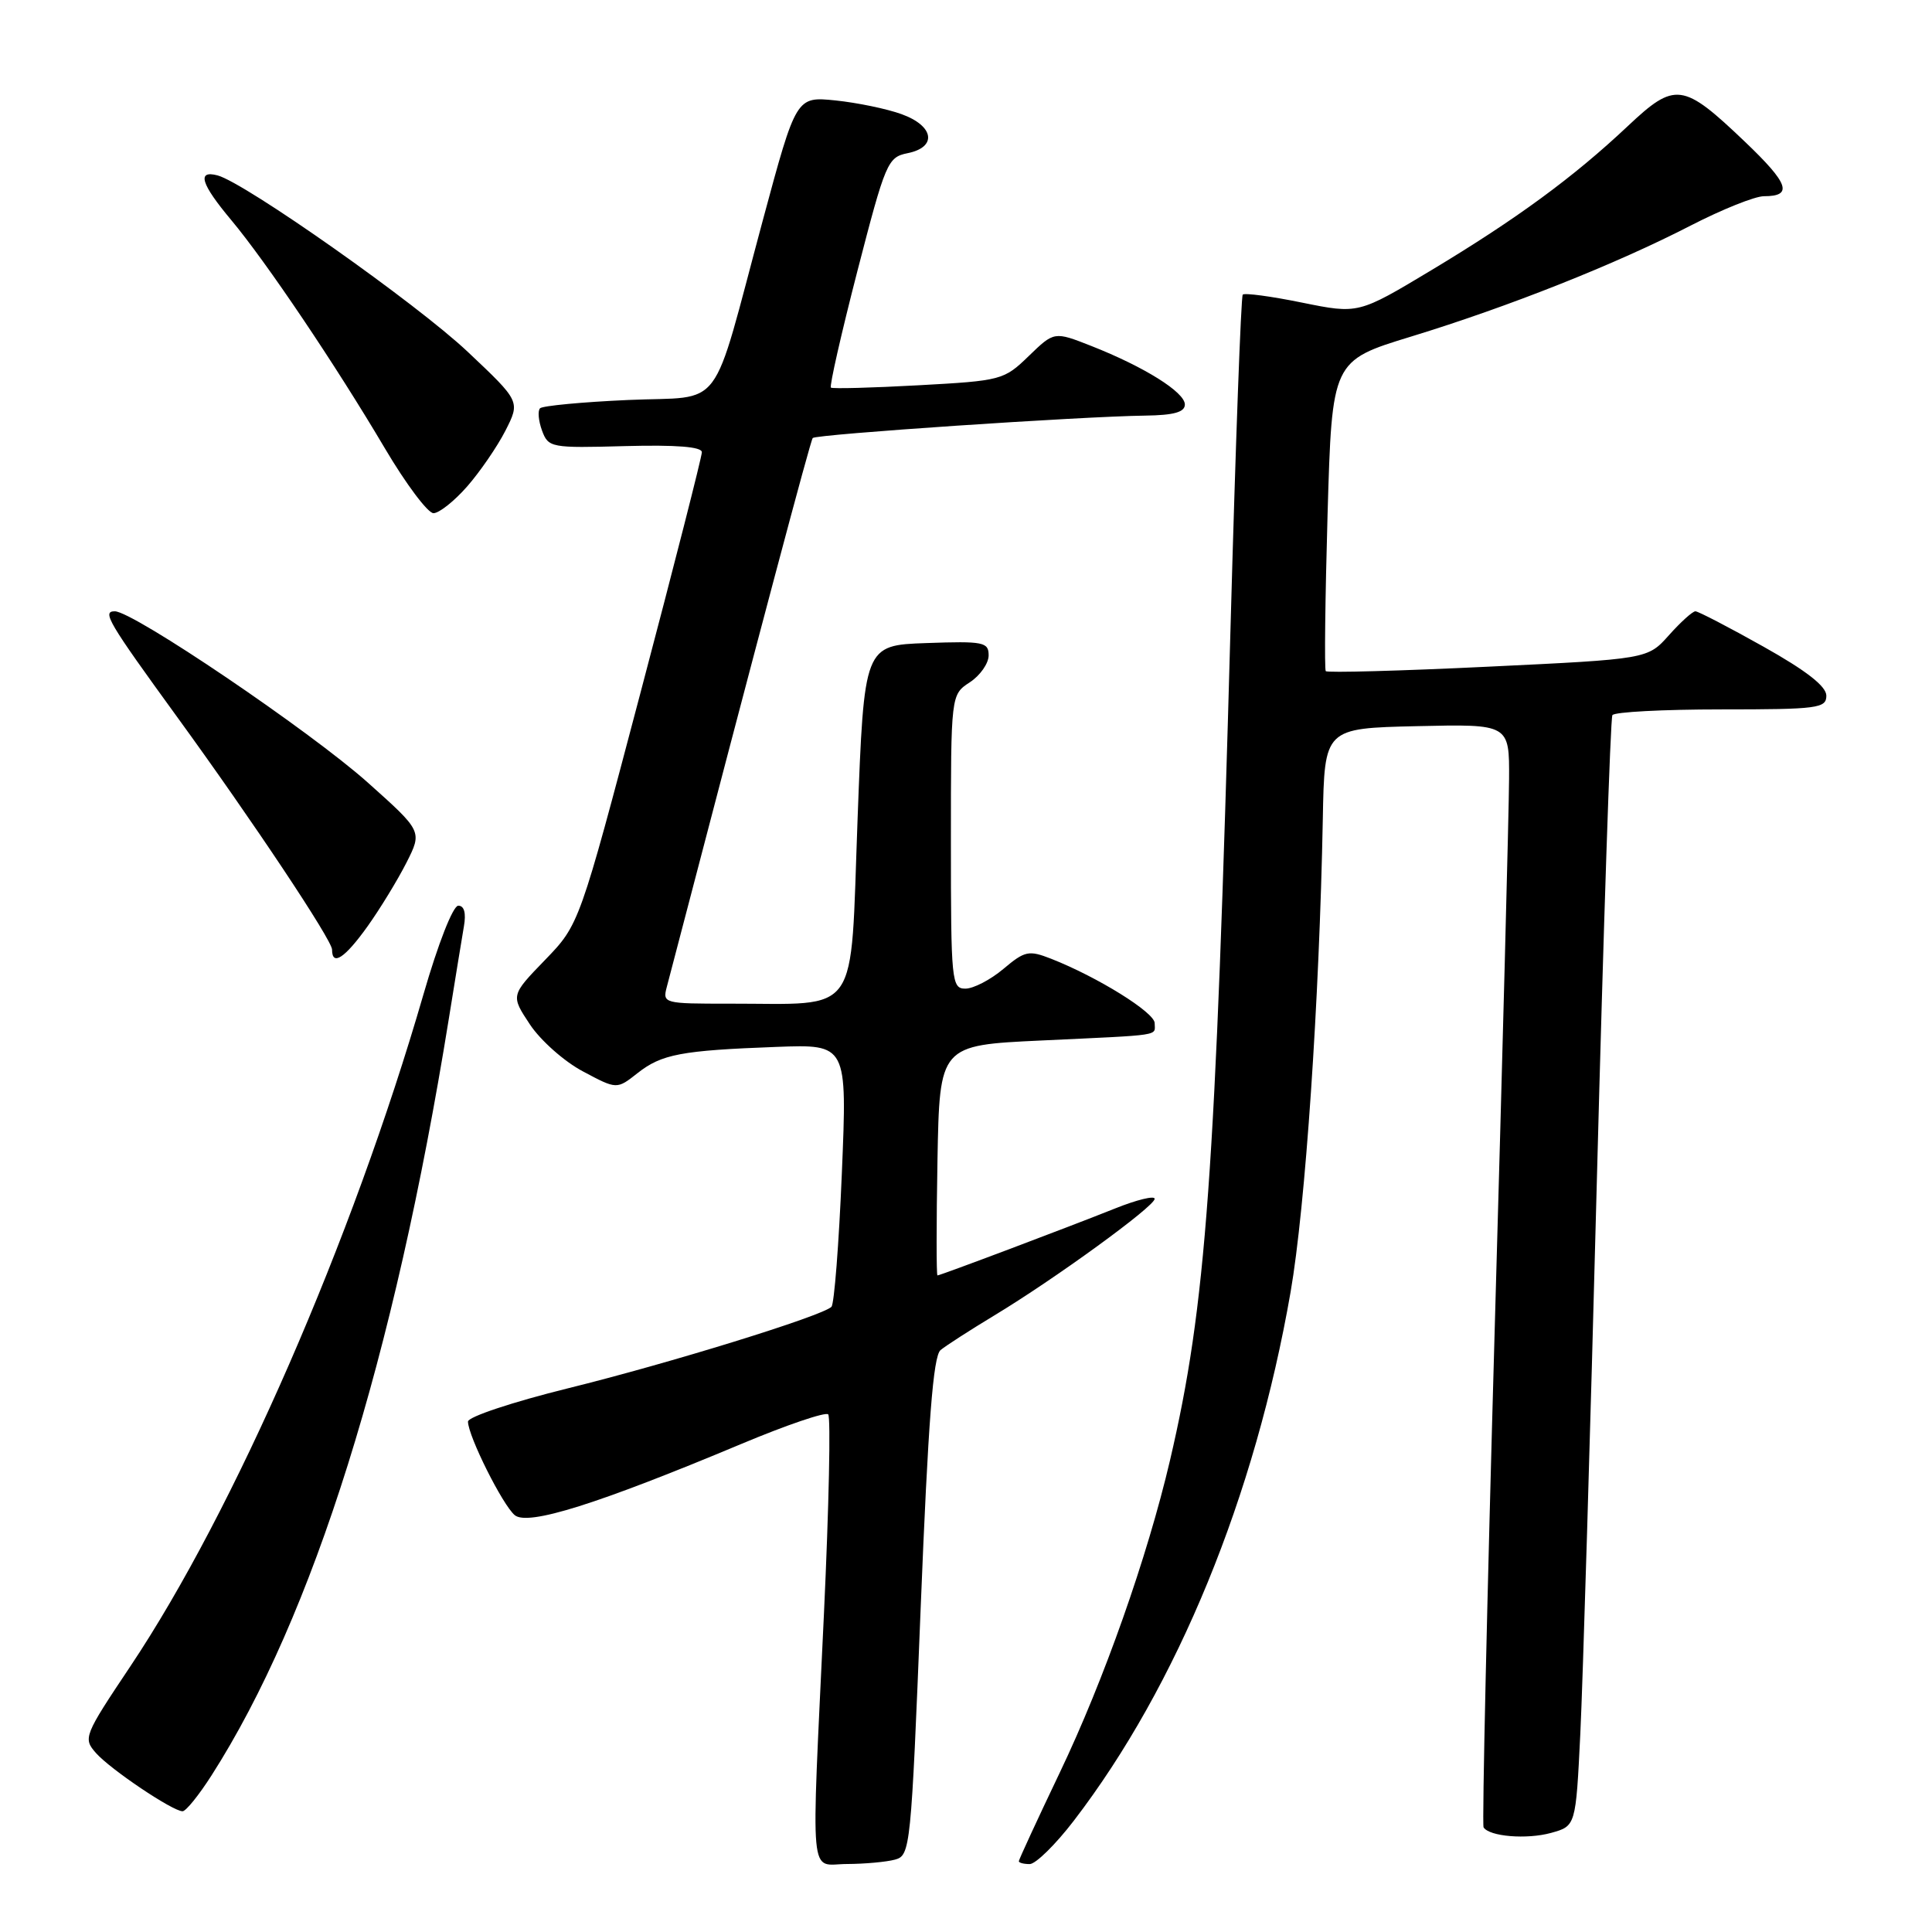 <?xml version="1.0" encoding="UTF-8" standalone="no"?>
<!DOCTYPE svg PUBLIC "-//W3C//DTD SVG 1.1//EN" "http://www.w3.org/Graphics/SVG/1.1/DTD/svg11.dtd" >
<svg xmlns="http://www.w3.org/2000/svg" xmlns:xlink="http://www.w3.org/1999/xlink" version="1.1" viewBox="0 0 256 256">
 <g >
 <path fill="currentColor"
d=" M 118.59 246.41 C 120.63 245.86 120.72 244.94 122.00 212.91 C 122.99 188.33 123.65 179.70 124.63 178.89 C 125.35 178.30 128.53 176.25 131.69 174.34 C 139.68 169.53 153.00 159.85 153.00 158.85 C 153.00 158.40 150.64 158.97 147.75 160.13 C 141.55 162.61 124.62 168.99 124.22 169.00 C 124.07 169.00 124.07 162.14 124.22 153.75 C 124.50 138.50 124.50 138.50 138.00 137.87 C 154.31 137.10 153.00 137.31 153.00 135.57 C 153.00 134.16 145.44 129.46 139.28 127.04 C 136.31 125.88 135.80 125.99 132.95 128.39 C 131.24 129.83 128.98 131.00 127.92 131.00 C 126.09 131.00 126.00 130.07 126.00 111.52 C 126.00 92.05 126.00 92.05 128.50 90.41 C 129.88 89.51 131.00 87.90 131.00 86.84 C 131.00 85.08 130.33 84.94 122.75 85.21 C 114.50 85.50 114.50 85.50 113.63 108.64 C 112.64 135.13 114.15 132.97 96.63 132.99 C 87.97 133.00 87.78 132.95 88.35 130.79 C 100.81 83.10 107.38 58.41 107.69 58.04 C 108.11 57.55 143.19 55.18 151.75 55.07 C 155.55 55.02 157.00 54.61 157.00 53.60 C 157.00 51.97 151.63 48.61 144.60 45.84 C 139.69 43.91 139.69 43.91 136.32 47.17 C 133.03 50.36 132.70 50.45 121.73 51.05 C 115.55 51.39 110.32 51.53 110.10 51.36 C 109.89 51.18 111.46 44.25 113.60 35.95 C 117.33 21.52 117.62 20.83 120.25 20.30 C 124.21 19.51 123.79 16.69 119.47 15.13 C 117.53 14.42 113.59 13.61 110.72 13.31 C 105.50 12.78 105.50 12.78 101.09 29.14 C 94.07 55.21 96.16 52.42 83.23 53.00 C 77.15 53.27 71.89 53.77 71.56 54.10 C 71.23 54.44 71.35 55.76 71.82 57.05 C 72.66 59.32 73.00 59.38 82.84 59.11 C 89.63 58.93 93.00 59.20 93.00 59.92 C 93.00 60.52 89.35 74.84 84.88 91.75 C 76.76 122.50 76.76 122.50 72.22 127.20 C 67.67 131.90 67.67 131.90 70.22 135.75 C 71.62 137.86 74.78 140.67 77.25 141.97 C 81.73 144.36 81.73 144.36 84.47 142.20 C 87.67 139.68 90.25 139.19 102.88 138.72 C 112.26 138.37 112.26 138.37 111.55 155.44 C 111.16 164.82 110.54 172.80 110.17 173.16 C 108.94 174.38 88.67 180.65 75.25 183.96 C 67.94 185.77 62.00 187.74 62.01 188.37 C 62.03 190.29 66.60 199.43 68.21 200.77 C 69.96 202.21 79.18 199.31 98.30 191.30 C 104.24 188.81 109.39 187.06 109.74 187.41 C 110.09 187.76 109.84 199.62 109.18 213.77 C 107.47 250.36 107.16 247.00 112.25 246.99 C 114.59 246.98 117.44 246.72 118.59 246.41 Z  M 142.29 241.25 C 156.00 223.38 166.32 198.21 171.01 171.20 C 172.97 159.91 174.82 132.69 175.28 108.50 C 175.50 96.50 175.50 96.50 187.75 96.22 C 200.00 95.94 200.00 95.94 199.96 103.22 C 199.94 107.22 199.09 139.97 198.06 176.00 C 197.04 212.03 196.37 241.78 196.58 242.13 C 197.33 243.35 202.29 243.76 205.52 242.87 C 208.80 241.96 208.80 241.96 209.40 229.73 C 209.73 223.00 210.72 190.05 211.59 156.51 C 212.47 122.96 213.39 95.17 213.65 94.76 C 213.91 94.34 220.39 94.00 228.06 94.00 C 240.88 94.00 242.00 93.85 242.00 92.18 C 242.00 90.94 239.35 88.87 233.66 85.68 C 229.08 83.11 225.02 81.00 224.65 81.00 C 224.28 81.00 222.70 82.42 221.14 84.17 C 218.32 87.33 218.32 87.33 197.17 88.34 C 185.54 88.90 175.86 89.16 175.67 88.93 C 175.48 88.69 175.59 79.34 175.91 68.15 C 176.50 47.80 176.50 47.80 187.00 44.59 C 199.93 40.63 214.07 35.02 224.04 29.88 C 228.18 27.75 232.54 26.00 233.73 26.00 C 237.62 26.00 237.04 24.34 231.20 18.77 C 222.98 10.93 221.97 10.80 215.69 16.71 C 208.48 23.50 200.93 29.03 189.65 35.81 C 179.99 41.61 179.99 41.61 172.54 40.10 C 168.44 39.26 164.90 38.79 164.67 39.04 C 164.44 39.29 163.72 58.85 163.07 82.50 C 161.05 156.05 159.82 172.99 155.03 193.51 C 152.02 206.35 146.28 222.63 140.43 234.87 C 137.44 241.13 135.00 246.42 135.00 246.62 C 135.00 246.83 135.65 247.00 136.44 247.00 C 137.23 247.00 139.87 244.41 142.29 241.25 Z  M 28.03 235.25 C 41.51 214.17 52.21 180.03 59.47 135.00 C 60.31 129.78 61.21 124.26 61.47 122.75 C 61.78 120.98 61.51 120.00 60.72 120.01 C 60.02 120.02 58.05 125.04 56.11 131.76 C 46.70 164.27 31.01 200.25 17.27 220.80 C 11.11 230.01 10.99 230.33 12.72 232.29 C 14.64 234.46 22.88 240.00 24.19 240.00 C 24.64 240.00 26.36 237.86 28.03 235.25 Z  M 48.70 122.75 C 50.37 120.41 52.68 116.62 53.85 114.32 C 55.96 110.15 55.96 110.15 48.73 103.69 C 41.09 96.87 17.65 81.00 15.21 81.00 C 13.49 81.00 14.31 82.39 23.47 95.00 C 33.46 108.74 44.00 124.57 44.00 125.83 C 44.00 128.07 45.68 126.97 48.70 122.75 Z  M 61.89 64.47 C 63.59 62.53 65.88 59.20 66.97 57.07 C 68.94 53.19 68.94 53.19 61.98 46.62 C 55.20 40.22 32.46 24.20 28.82 23.24 C 26.06 22.52 26.62 24.36 30.64 29.16 C 35.28 34.71 44.49 48.39 51.00 59.41 C 53.79 64.13 56.69 68.00 57.44 68.00 C 58.18 68.00 60.19 66.41 61.89 64.47 Z "/>
</g>
</svg>